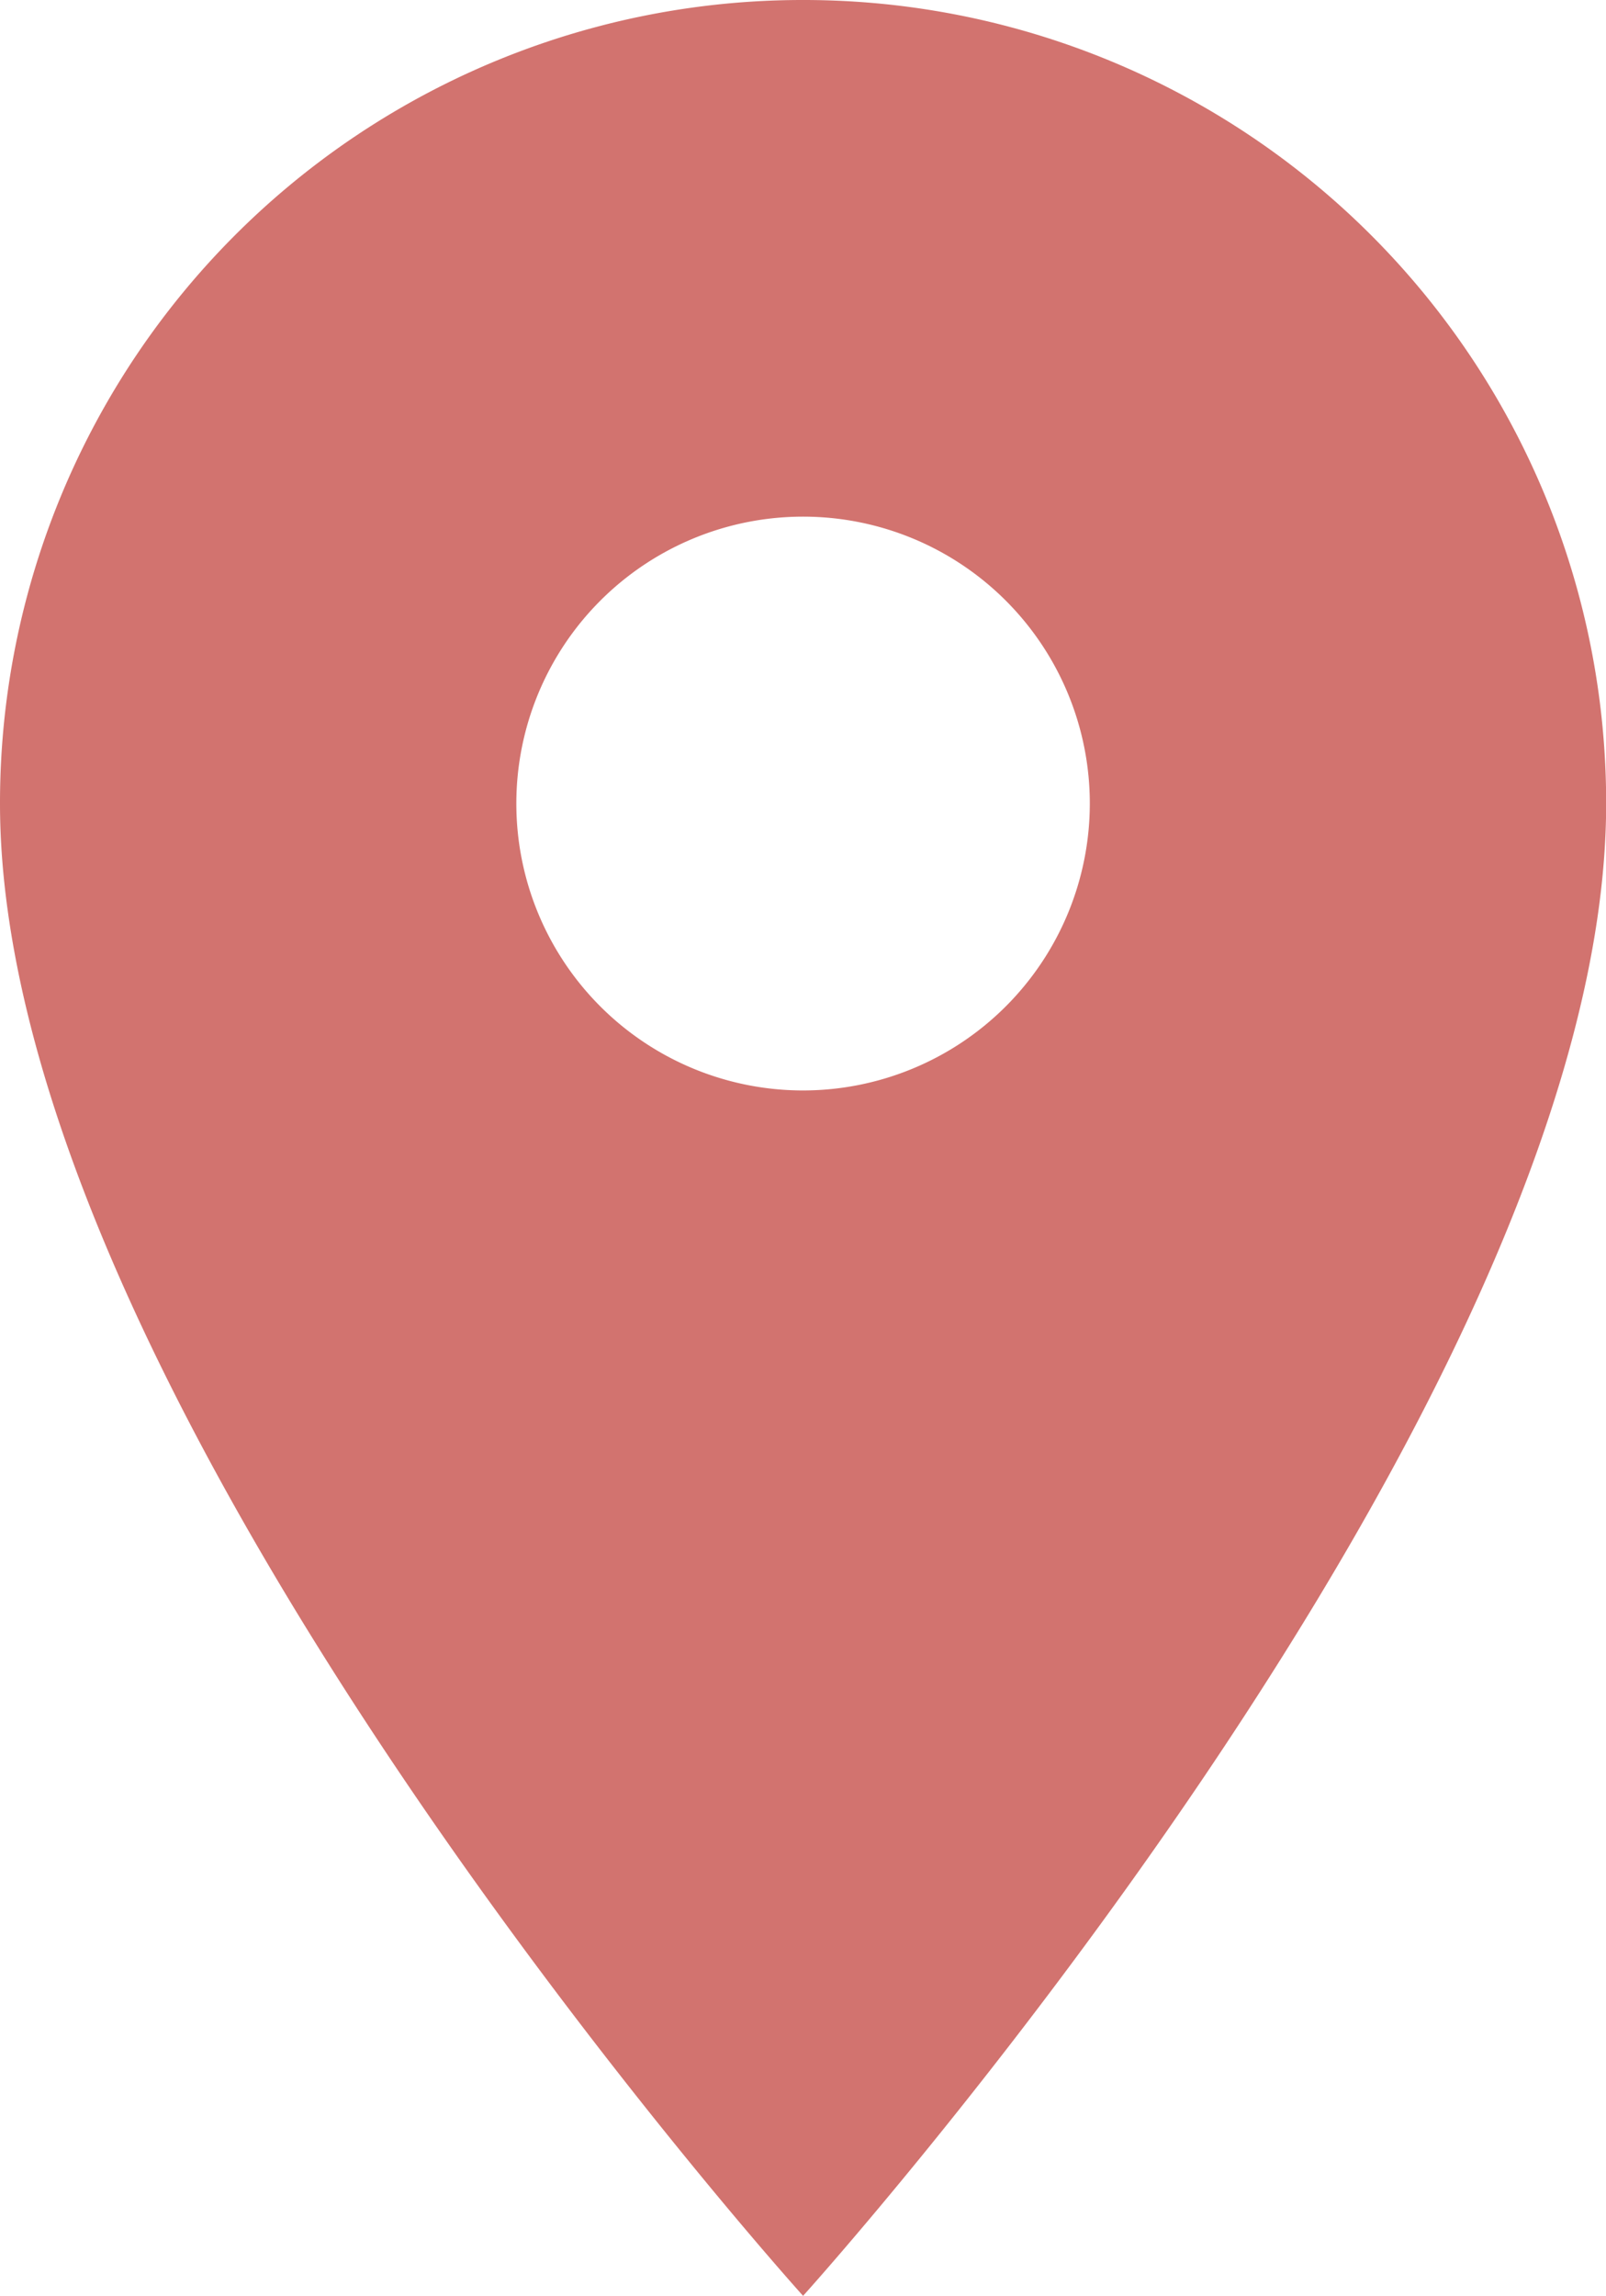 <svg xmlns="http://www.w3.org/2000/svg" width="10.485" height="14.979" viewBox="0 0 10.485 14.979">
  <path id="Icon_material-location-on" data-name="Icon material-location-on" d="M12.743,3A5.239,5.239,0,0,0,7.5,8.243c0,3.932,5.243,9.737,5.243,9.737s5.243-5.8,5.243-9.737A5.239,5.239,0,0,0,12.743,3Zm0,7.115a1.872,1.872,0,1,1,1.872-1.872A1.873,1.873,0,0,1,12.743,10.115Z" transform="translate(-7.5 -3)" fill="#d2736f"/>
</svg>
